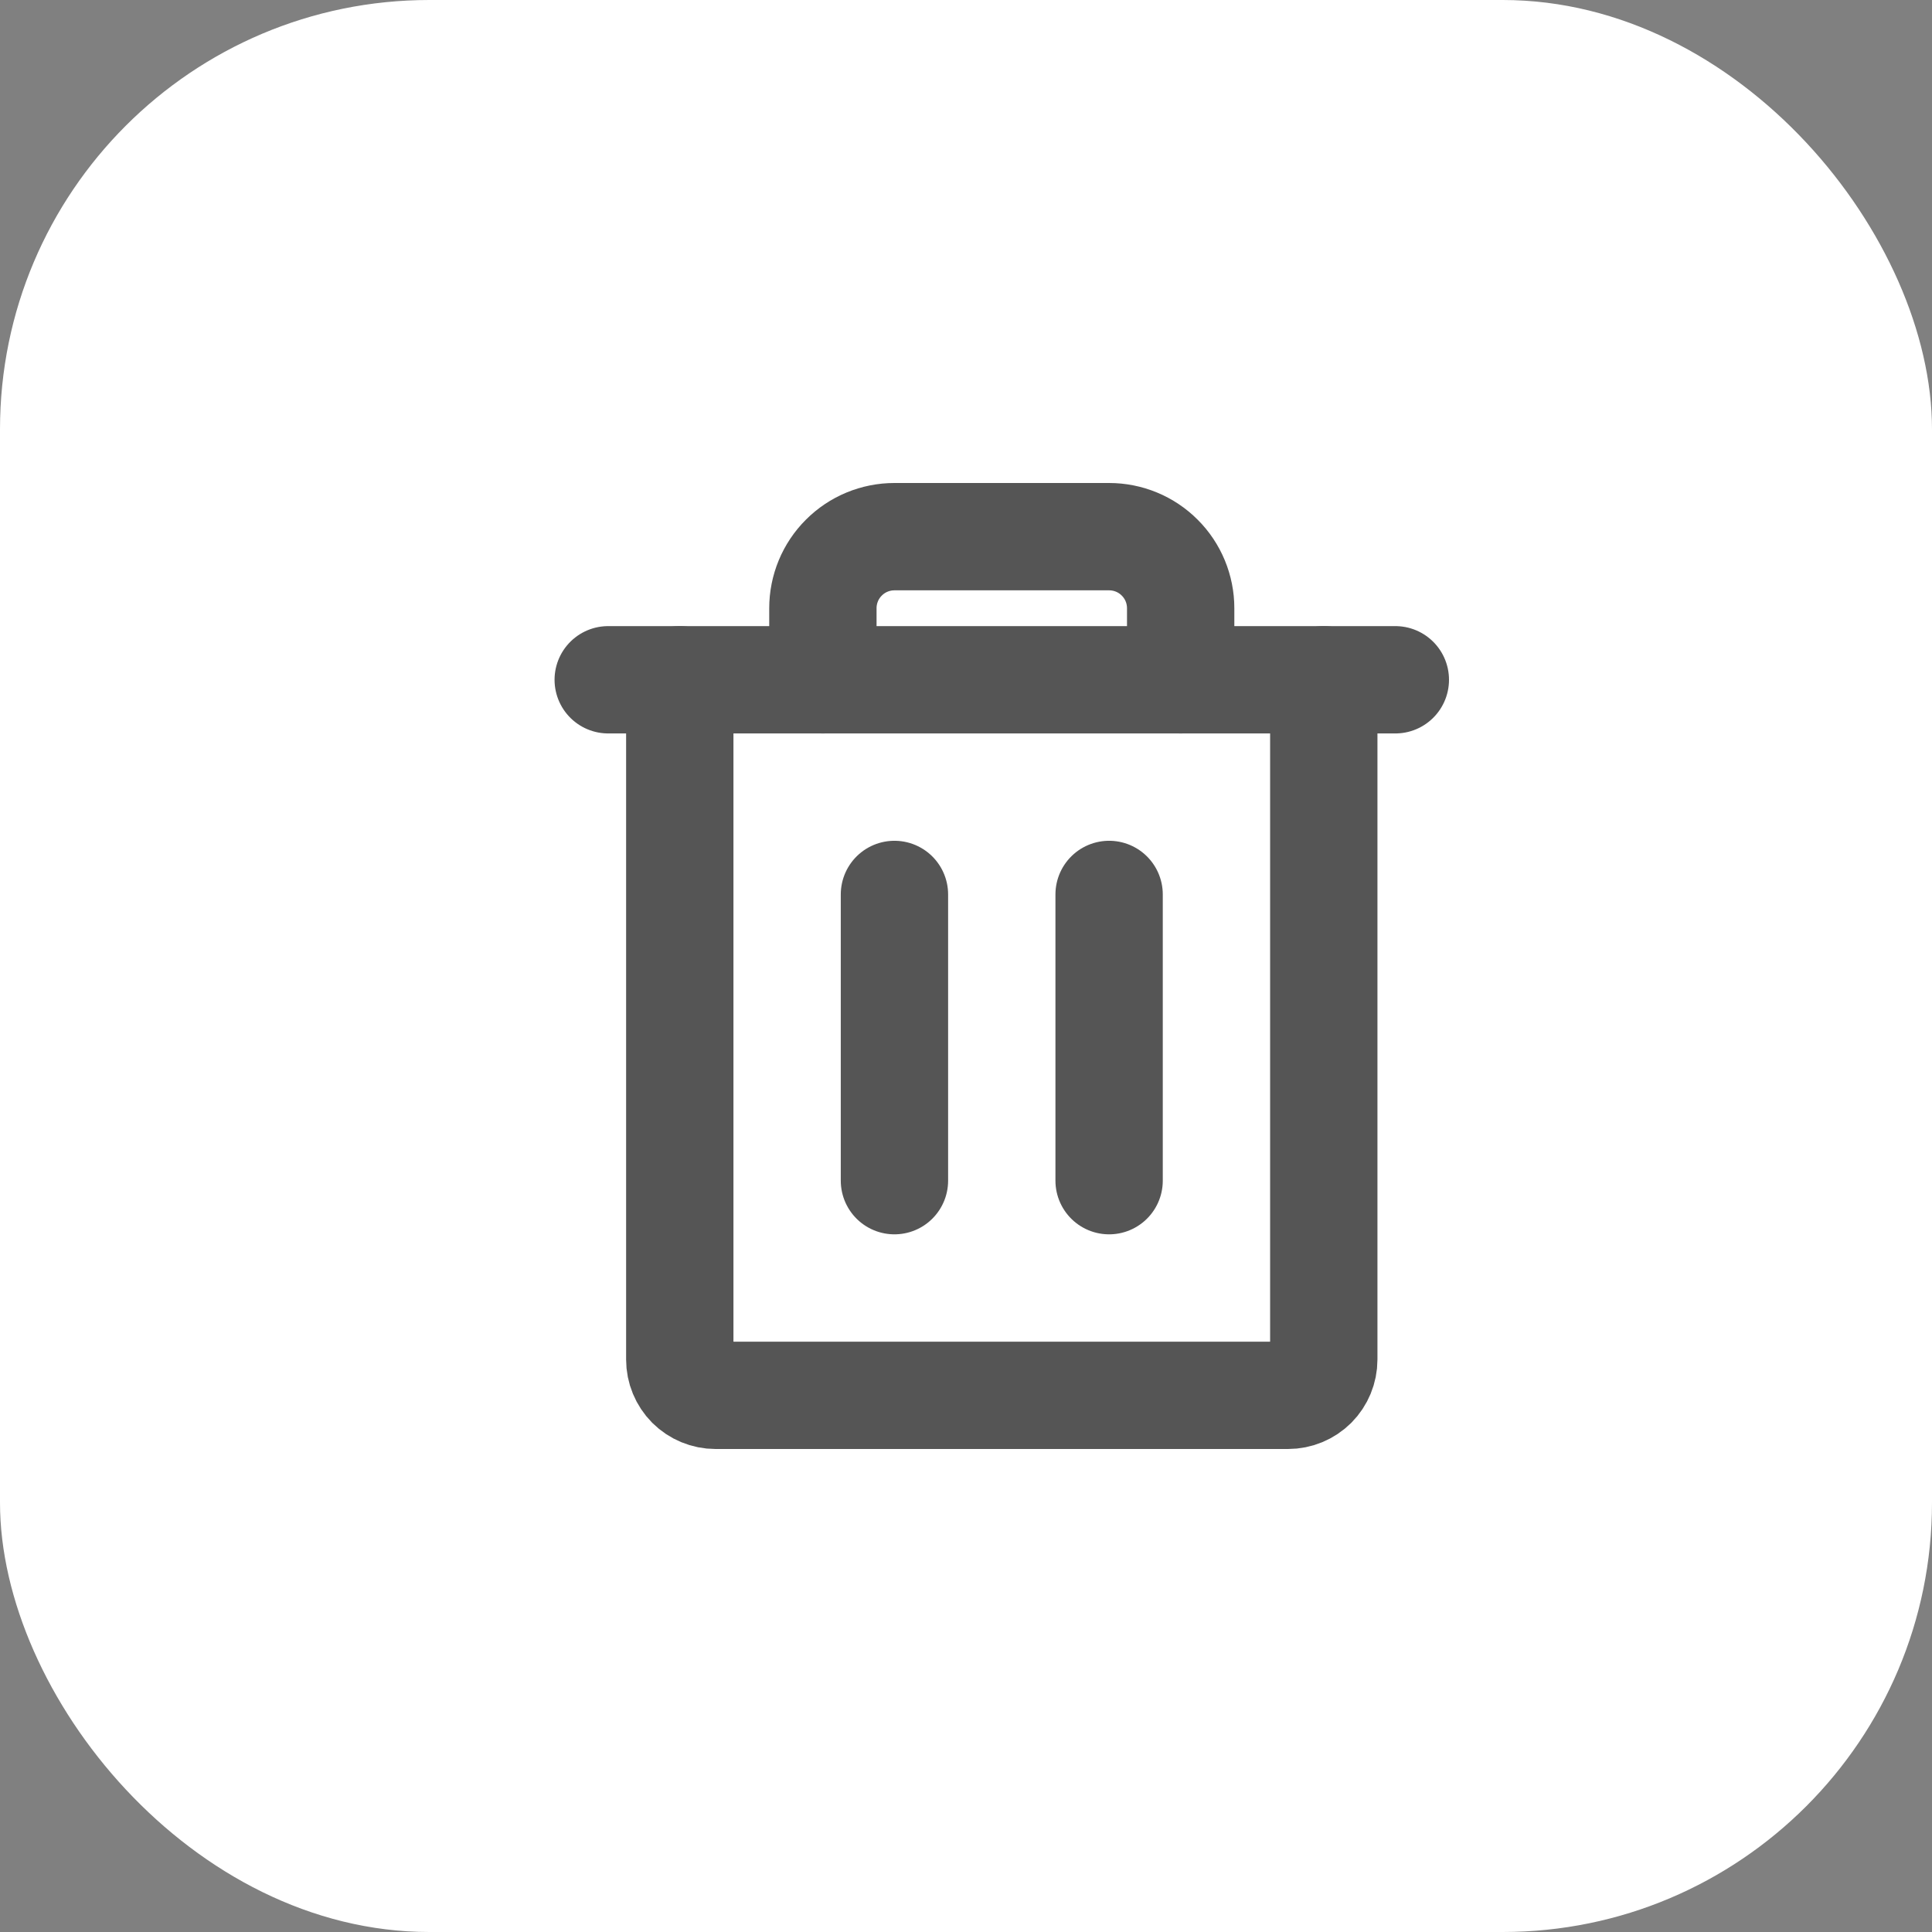<svg width="27" height="27" viewBox="0 0 27 27" fill="none" xmlns="http://www.w3.org/2000/svg">
<rect x="0" y="0" width="27" height="27" fill="#808080" stroke="none"/>
<rect width="27" height="27" rx="6" fill="white"/>
<path d="M19.5 9.5H8.5" stroke="#555555" stroke-width="1.5" stroke-linecap="round" stroke-linejoin="round"/>
<path d="M12.5 12.5V16.5" stroke="#555555" stroke-width="1.5" stroke-linecap="round" stroke-linejoin="round"/>
<path d="M15.5 12.5V16.5" stroke="#555555" stroke-width="1.5" stroke-linecap="round" stroke-linejoin="round"/>
<path d="M18.5 9.5V19C18.5 19.133 18.447 19.26 18.354 19.354C18.26 19.447 18.133 19.5 18 19.5H10C9.867 19.5 9.74 19.447 9.646 19.354C9.553 19.26 9.5 19.133 9.5 19V9.5" stroke="#555555" stroke-width="1.5" stroke-linecap="round" stroke-linejoin="round"/>
<path d="M16.5 9.5V8.5C16.5 8.235 16.395 7.98 16.207 7.793C16.02 7.605 15.765 7.5 15.5 7.5H12.5C12.235 7.5 11.98 7.605 11.793 7.793C11.605 7.98 11.5 8.235 11.5 8.5V9.5" stroke="#555555" stroke-width="1.5" stroke-linecap="round" stroke-linejoin="round"/>
</svg>
